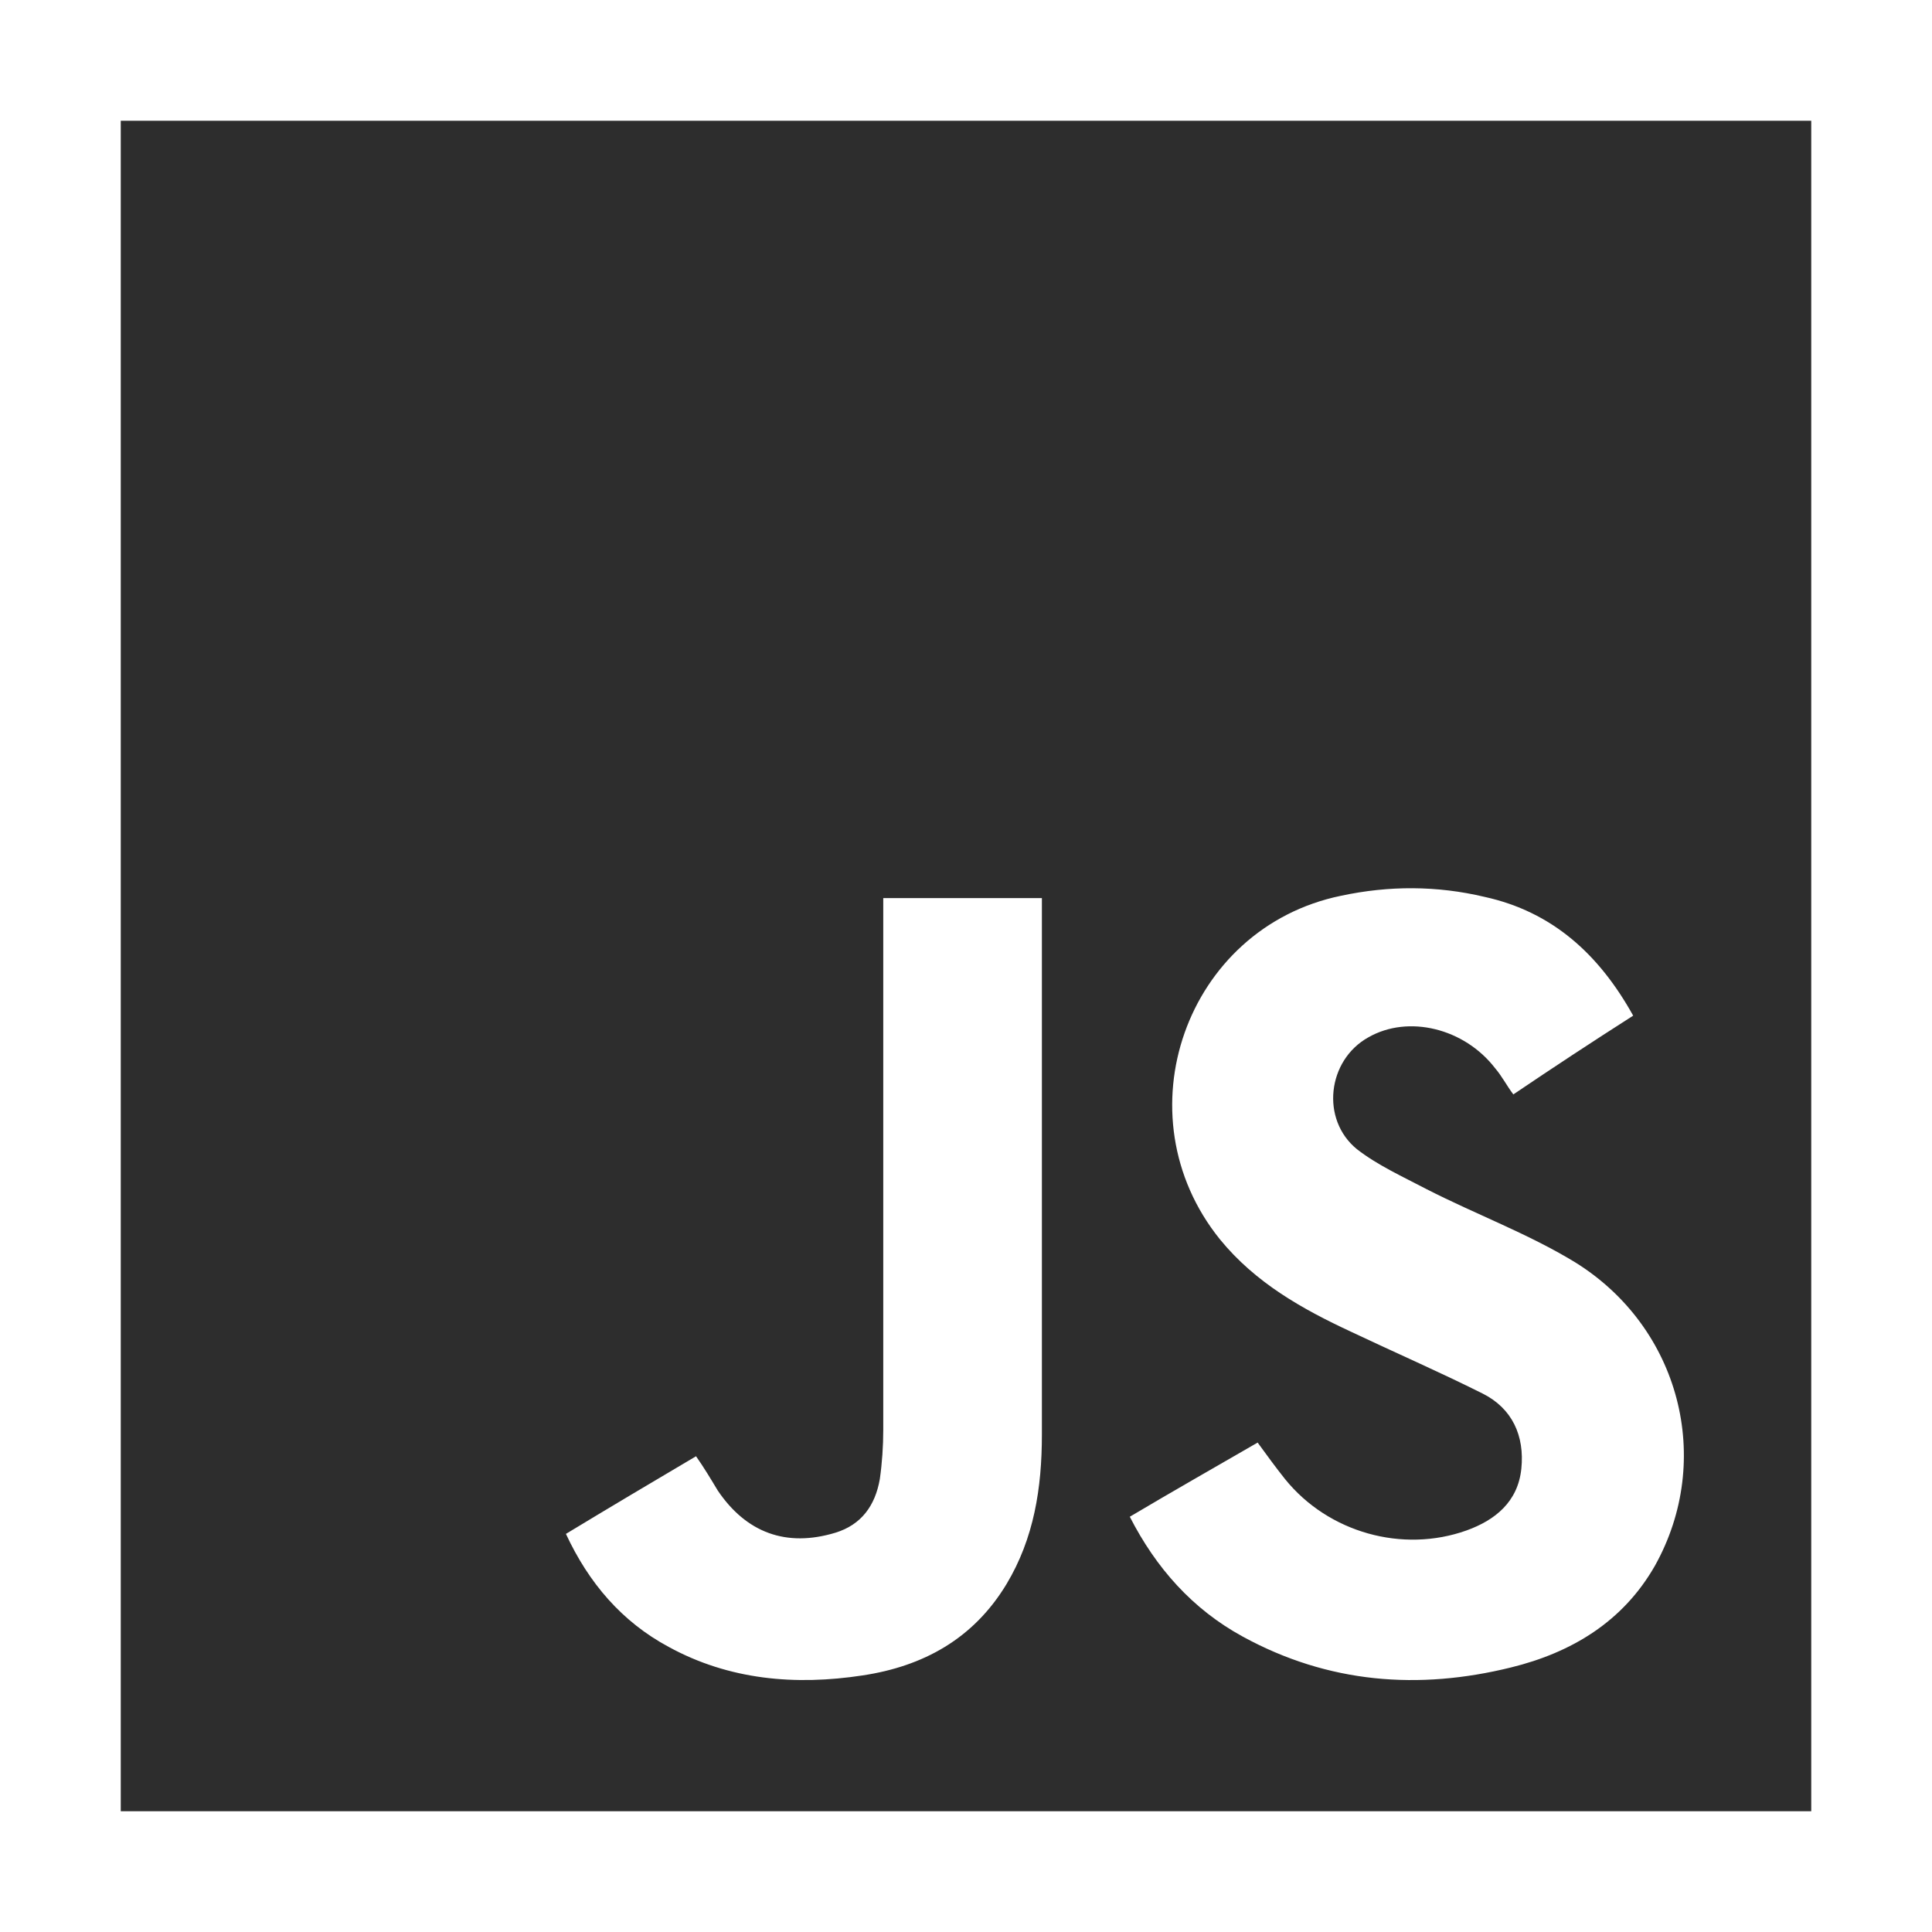 <svg width="64" height="64" viewBox="0 0 64 64" fill="none" xmlns="http://www.w3.org/2000/svg">
<path d="M4 4C22.679 4 41.321 4 60 4C60 22.679 60 41.358 60 60C41.358 60 22.679 60 4 60C4 41.283 4 22.642 4 4ZM54.101 33.645C52.967 31.603 51.417 30.204 49.186 29.712C47.598 29.334 46.009 29.334 44.421 29.674C39.279 30.733 37.086 36.934 40.413 41.056C41.585 42.493 43.136 43.363 44.762 44.119C46.199 44.8 47.673 45.442 49.11 46.161C50.093 46.652 50.509 47.56 50.396 48.656C50.282 49.753 49.526 50.358 48.581 50.698C46.463 51.454 44.005 50.774 42.569 48.997C42.266 48.618 41.964 48.203 41.661 47.787C40.224 48.618 38.825 49.413 37.426 50.244C38.296 51.946 39.506 53.307 41.169 54.215C44.005 55.765 46.993 55.992 50.055 55.236C52.059 54.744 53.761 53.723 54.82 51.87C56.786 48.354 55.652 43.968 52.173 41.812C50.623 40.867 48.883 40.224 47.257 39.392C46.463 38.976 45.631 38.598 44.951 38.069C43.741 37.086 43.968 35.12 45.329 34.363C46.652 33.607 48.505 34.061 49.526 35.384C49.753 35.649 49.904 35.951 50.131 36.254C51.417 35.384 52.74 34.514 54.101 33.645ZM18.747 50.812C19.503 52.438 20.6 53.723 22.15 54.555C24.154 55.652 26.347 55.841 28.578 55.5C30.582 55.198 32.246 54.29 33.342 52.475C34.25 50.963 34.514 49.299 34.514 47.522C34.514 41.775 34.514 36.027 34.514 30.279C34.514 30.128 34.514 29.939 34.514 29.75C32.737 29.75 31.036 29.75 29.259 29.75C29.259 29.977 29.259 30.166 29.259 30.393C29.259 36.065 29.259 41.699 29.259 47.371C29.259 47.9 29.221 48.467 29.145 48.997C28.994 49.866 28.54 50.509 27.671 50.774C26.045 51.265 24.721 50.774 23.776 49.375C23.549 48.997 23.322 48.618 23.057 48.24C21.583 49.11 20.184 49.942 18.747 50.812Z" fill="#2D2D2D"/>
</svg>
